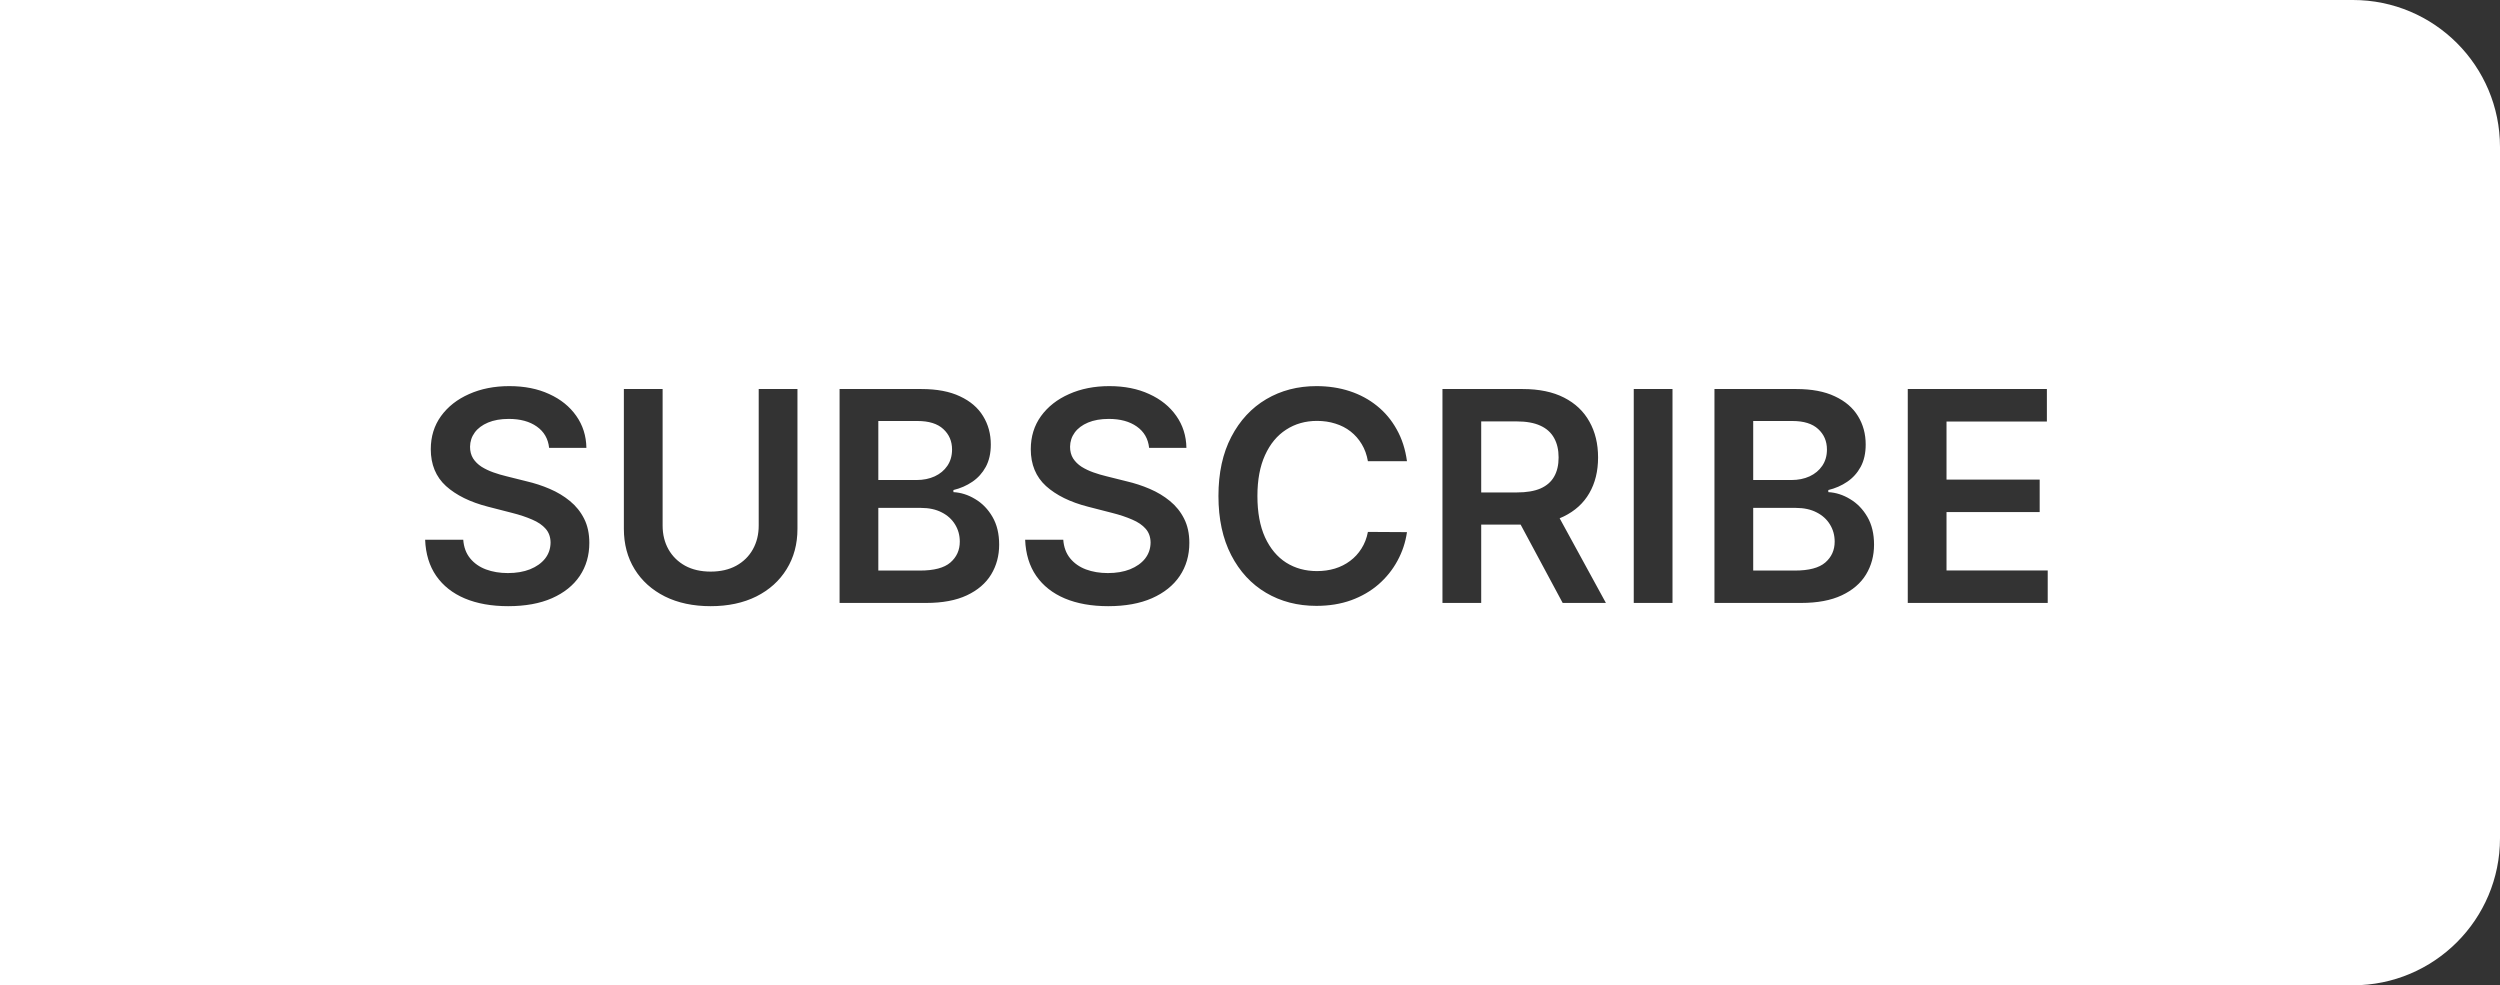 <svg width="170" height="67" viewBox="0 0 170 67" fill="none" xmlns="http://www.w3.org/2000/svg">
<rect x="0" y="0" width="170" height="67" fill="#333333" stroke="none"/>
<path fill-rule="evenodd" clip-rule="evenodd" d="M160 0H0V67H160C165.523 67 170 62.523 170 57V10C170 4.477 165.523 0 160 0ZM36.501 29.004C36.994 29.35 37.273 29.833 37.34 30.453H39.875C39.861 29.634 39.631 28.91 39.186 28.28C38.741 27.645 38.128 27.151 37.347 26.796C36.57 26.436 35.666 26.256 34.633 26.256C33.615 26.256 32.704 26.436 31.899 26.796C31.094 27.151 30.457 27.65 29.989 28.294C29.525 28.938 29.293 29.688 29.293 30.546C29.293 31.587 29.638 32.423 30.329 33.053C31.026 33.678 31.973 34.144 33.17 34.452L34.825 34.878C35.346 35.01 35.801 35.162 36.189 35.332C36.582 35.498 36.887 35.706 37.105 35.957C37.323 36.204 37.434 36.516 37.439 36.895C37.434 37.312 37.309 37.676 37.062 37.989C36.816 38.296 36.475 38.538 36.04 38.713C35.609 38.883 35.107 38.969 34.534 38.969C33.985 38.969 33.488 38.886 33.043 38.72C32.602 38.554 32.245 38.303 31.97 37.967C31.695 37.631 31.539 37.21 31.501 36.703H28.909C28.947 37.669 29.198 38.488 29.662 39.16C30.131 39.833 30.779 40.344 31.608 40.695C32.441 41.045 33.424 41.22 34.555 41.22C35.72 41.22 36.712 41.04 37.531 40.68C38.355 40.316 38.985 39.812 39.42 39.168C39.856 38.519 40.074 37.769 40.074 36.916C40.074 36.286 39.956 35.737 39.719 35.269C39.482 34.8 39.16 34.4 38.753 34.068C38.35 33.737 37.894 33.462 37.382 33.244C36.876 33.026 36.347 32.854 35.798 32.726L34.435 32.385C34.136 32.314 33.84 32.226 33.547 32.122C33.253 32.018 32.986 31.89 32.744 31.739C32.503 31.582 32.311 31.393 32.169 31.171C32.032 30.948 31.963 30.685 31.963 30.382C31.968 30.017 32.074 29.693 32.283 29.409C32.491 29.125 32.792 28.9 33.185 28.734C33.578 28.569 34.049 28.486 34.598 28.486C35.379 28.486 36.014 28.659 36.501 29.004ZM54.227 26.454H51.592V35.737C51.592 36.343 51.459 36.883 51.194 37.356C50.929 37.83 50.55 38.202 50.058 38.472C49.57 38.737 48.992 38.869 48.325 38.869C47.657 38.869 47.08 38.737 46.592 38.472C46.104 38.202 45.725 37.83 45.456 37.356C45.191 36.883 45.058 36.343 45.058 35.737V26.454H42.423V35.957C42.423 36.999 42.667 37.915 43.154 38.706C43.642 39.497 44.329 40.115 45.214 40.56C46.1 41 47.136 41.22 48.325 41.22C49.509 41.22 50.543 41 51.429 40.56C52.314 40.115 53.001 39.497 53.488 38.706C53.981 37.915 54.227 36.999 54.227 35.957V26.454ZM57.091 26.454V41H62.979C64.091 41 65.015 40.827 65.749 40.481C66.483 40.136 67.032 39.665 67.396 39.068C67.761 38.467 67.943 37.79 67.943 37.037C67.943 36.298 67.792 35.669 67.489 35.148C67.186 34.627 66.795 34.224 66.317 33.94C65.843 33.651 65.349 33.493 64.832 33.465V33.322C65.306 33.209 65.734 33.022 66.118 32.761C66.501 32.501 66.807 32.162 67.034 31.746C67.261 31.324 67.375 30.818 67.375 30.226C67.375 29.506 67.2 28.862 66.849 28.294C66.504 27.726 65.981 27.278 65.28 26.952C64.584 26.62 63.71 26.454 62.659 26.454H57.091ZM62.56 38.798H59.726V34.537H62.631C63.175 34.537 63.644 34.639 64.037 34.842C64.43 35.041 64.733 35.316 64.946 35.666C65.159 36.012 65.266 36.4 65.266 36.831C65.266 37.409 65.053 37.882 64.626 38.251C64.205 38.616 63.516 38.798 62.56 38.798ZM62.332 32.641H59.726V28.628H62.389C63.166 28.628 63.751 28.81 64.144 29.175C64.541 29.539 64.74 30.003 64.74 30.567C64.74 30.993 64.633 31.362 64.421 31.675C64.212 31.983 63.926 32.222 63.561 32.392C63.197 32.558 62.787 32.641 62.332 32.641ZM77.302 29.004C77.795 29.35 78.074 29.833 78.14 30.453H80.676C80.662 29.634 80.432 28.91 79.987 28.28C79.542 27.645 78.929 27.151 78.147 26.796C77.371 26.436 76.466 26.256 75.434 26.256C74.416 26.256 73.505 26.436 72.7 26.796C71.895 27.151 71.258 27.65 70.789 28.294C70.325 28.938 70.093 29.688 70.093 30.546C70.093 31.587 70.439 32.423 71.13 33.053C71.826 33.678 72.773 34.144 73.971 34.452L75.626 34.878C76.147 35.01 76.601 35.162 76.99 35.332C77.383 35.498 77.688 35.706 77.906 35.957C78.124 36.204 78.235 36.516 78.24 36.895C78.235 37.312 78.109 37.676 77.863 37.989C77.617 38.296 77.276 38.538 76.841 38.713C76.41 38.883 75.908 38.969 75.335 38.969C74.786 38.969 74.288 38.886 73.843 38.72C73.403 38.554 73.046 38.303 72.771 37.967C72.496 37.631 72.34 37.21 72.302 36.703H69.71C69.748 37.669 69.999 38.488 70.463 39.16C70.931 39.833 71.58 40.344 72.409 40.695C73.242 41.045 74.225 41.22 75.356 41.22C76.521 41.22 77.513 41.04 78.332 40.68C79.156 40.316 79.786 39.812 80.221 39.168C80.657 38.519 80.875 37.769 80.875 36.916C80.875 36.286 80.756 35.737 80.519 35.269C80.283 34.8 79.961 34.4 79.554 34.068C79.151 33.737 78.694 33.462 78.183 33.244C77.676 33.026 77.148 32.854 76.599 32.726L75.235 32.385C74.937 32.314 74.641 32.226 74.348 32.122C74.054 32.018 73.787 31.89 73.545 31.739C73.304 31.582 73.112 31.393 72.97 31.171C72.832 30.948 72.764 30.685 72.764 30.382C72.769 30.017 72.875 29.693 73.084 29.409C73.292 29.125 73.592 28.9 73.985 28.734C74.378 28.569 74.85 28.486 75.399 28.486C76.18 28.486 76.814 28.659 77.302 29.004ZM93.018 31.362H95.674C95.565 30.553 95.333 29.833 94.978 29.203C94.628 28.569 94.18 28.034 93.636 27.598C93.091 27.158 92.471 26.824 91.775 26.597C91.079 26.369 90.326 26.256 89.516 26.256C88.247 26.256 87.111 26.552 86.107 27.143C85.103 27.735 84.31 28.59 83.728 29.707C83.146 30.82 82.854 32.16 82.854 33.727C82.854 35.29 83.143 36.63 83.721 37.747C84.299 38.865 85.089 39.719 86.093 40.311C87.097 40.903 88.238 41.199 89.516 41.199C90.383 41.199 91.171 41.071 91.881 40.815C92.592 40.555 93.212 40.195 93.742 39.736C94.272 39.272 94.701 38.737 95.028 38.131C95.359 37.525 95.575 36.876 95.674 36.185L93.018 36.17C92.937 36.597 92.79 36.975 92.577 37.307C92.369 37.638 92.111 37.918 91.803 38.145C91.5 38.372 91.157 38.545 90.773 38.663C90.395 38.777 89.987 38.834 89.552 38.834C88.766 38.834 88.067 38.642 87.457 38.258C86.851 37.87 86.372 37.297 86.022 36.54C85.676 35.778 85.504 34.84 85.504 33.727C85.504 32.633 85.676 31.708 86.022 30.95C86.368 30.188 86.846 29.61 87.457 29.217C88.067 28.82 88.768 28.621 89.559 28.621C90.004 28.621 90.418 28.682 90.802 28.805C91.19 28.924 91.536 29.101 91.839 29.338C92.142 29.575 92.395 29.864 92.599 30.204C92.802 30.541 92.942 30.927 93.018 31.362ZM103.542 26.454H98.087V41H100.722V35.673H103.403L106.262 41H109.202L106.056 35.242C106.151 35.203 106.243 35.163 106.333 35.119C107.1 34.745 107.68 34.217 108.073 33.535C108.471 32.849 108.669 32.039 108.669 31.107C108.669 30.178 108.473 29.366 108.08 28.671C107.692 27.97 107.116 27.425 106.354 27.037C105.596 26.649 104.659 26.454 103.542 26.454ZM100.722 33.486H103.151C103.804 33.486 104.339 33.396 104.756 33.216C105.173 33.031 105.48 32.764 105.679 32.413C105.883 32.058 105.985 31.623 105.985 31.107C105.985 30.59 105.883 30.15 105.679 29.785C105.476 29.416 105.166 29.137 104.749 28.947C104.332 28.753 103.795 28.656 103.137 28.656H100.722V33.486ZM111.095 41H113.73V26.454H111.095V41ZM122.151 26.454H116.583V41H122.471C123.584 41 124.507 40.827 125.241 40.481C125.975 40.136 126.524 39.665 126.888 39.068C127.253 38.467 127.435 37.79 127.435 37.037C127.435 36.298 127.284 35.669 126.981 35.148C126.678 34.627 126.287 34.224 125.809 33.94C125.335 33.651 124.841 33.493 124.325 33.465V33.322C124.798 33.209 125.227 33.022 125.61 32.761C125.994 32.501 126.299 32.162 126.526 31.746C126.754 31.324 126.867 30.818 126.867 30.226C126.867 29.506 126.692 28.862 126.342 28.294C125.996 27.726 125.473 27.278 124.772 26.952C124.076 26.62 123.202 26.454 122.151 26.454ZM122.052 38.798H119.218V34.537H122.123C122.667 34.537 123.136 34.639 123.529 34.842C123.922 35.041 124.225 35.316 124.438 35.666C124.651 36.012 124.758 36.4 124.758 36.831C124.758 37.409 124.545 37.882 124.119 38.251C123.697 38.616 123.008 38.798 122.052 38.798ZM121.825 32.641H119.218V28.628H121.881C122.658 28.628 123.243 28.81 123.636 29.175C124.033 29.539 124.232 30.003 124.232 30.567C124.232 30.993 124.126 31.362 123.913 31.675C123.704 31.983 123.418 32.222 123.053 32.392C122.689 32.558 122.279 32.641 121.825 32.641ZM139.188 26.454H129.728V41H139.245V38.791H132.363V34.821H138.698V32.612H132.363V28.663H139.188V26.454Z" fill="white"/>
</svg>
